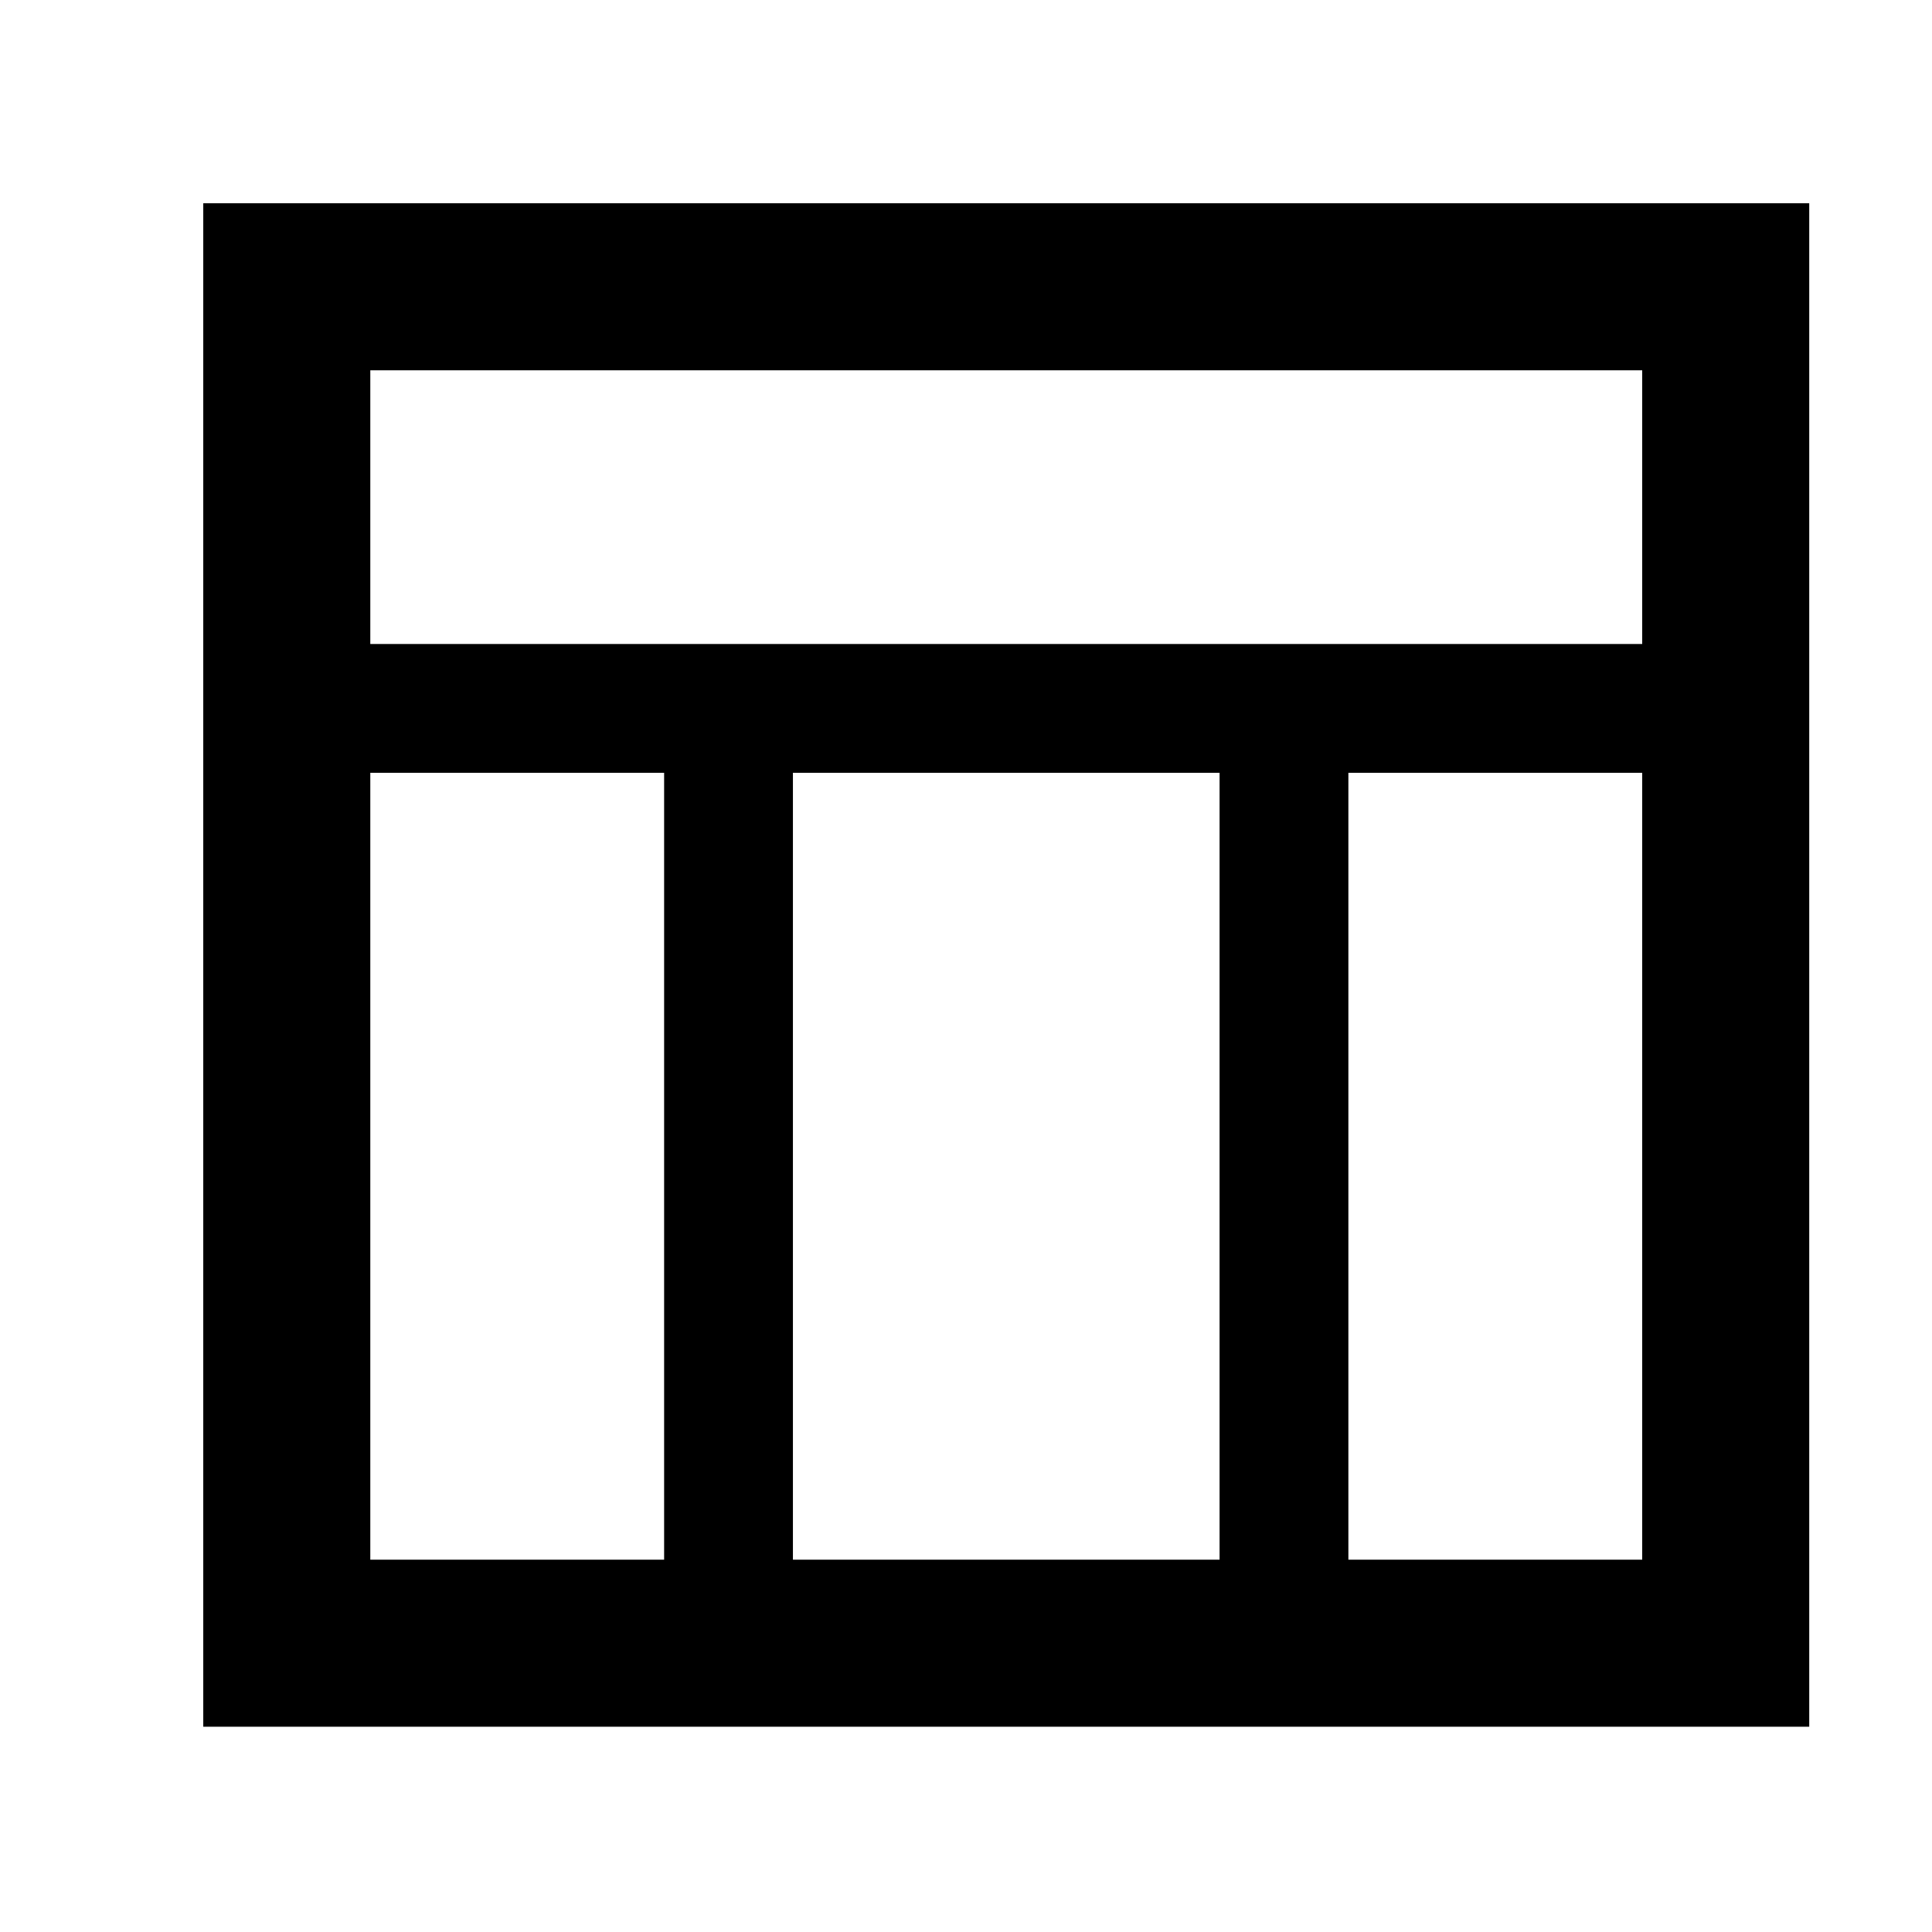 <svg xmlns="http://www.w3.org/2000/svg" height="48" width="48"><path d="M5.05 42.9V5.05H44.95V42.9ZM9.2 16H40.8V9.2H9.2ZM16.5 19.2H9.2V38.75H16.5ZM33.5 19.2V38.75H40.8V19.2ZM30.3 19.2H19.7V38.75H30.3Z"/></svg>